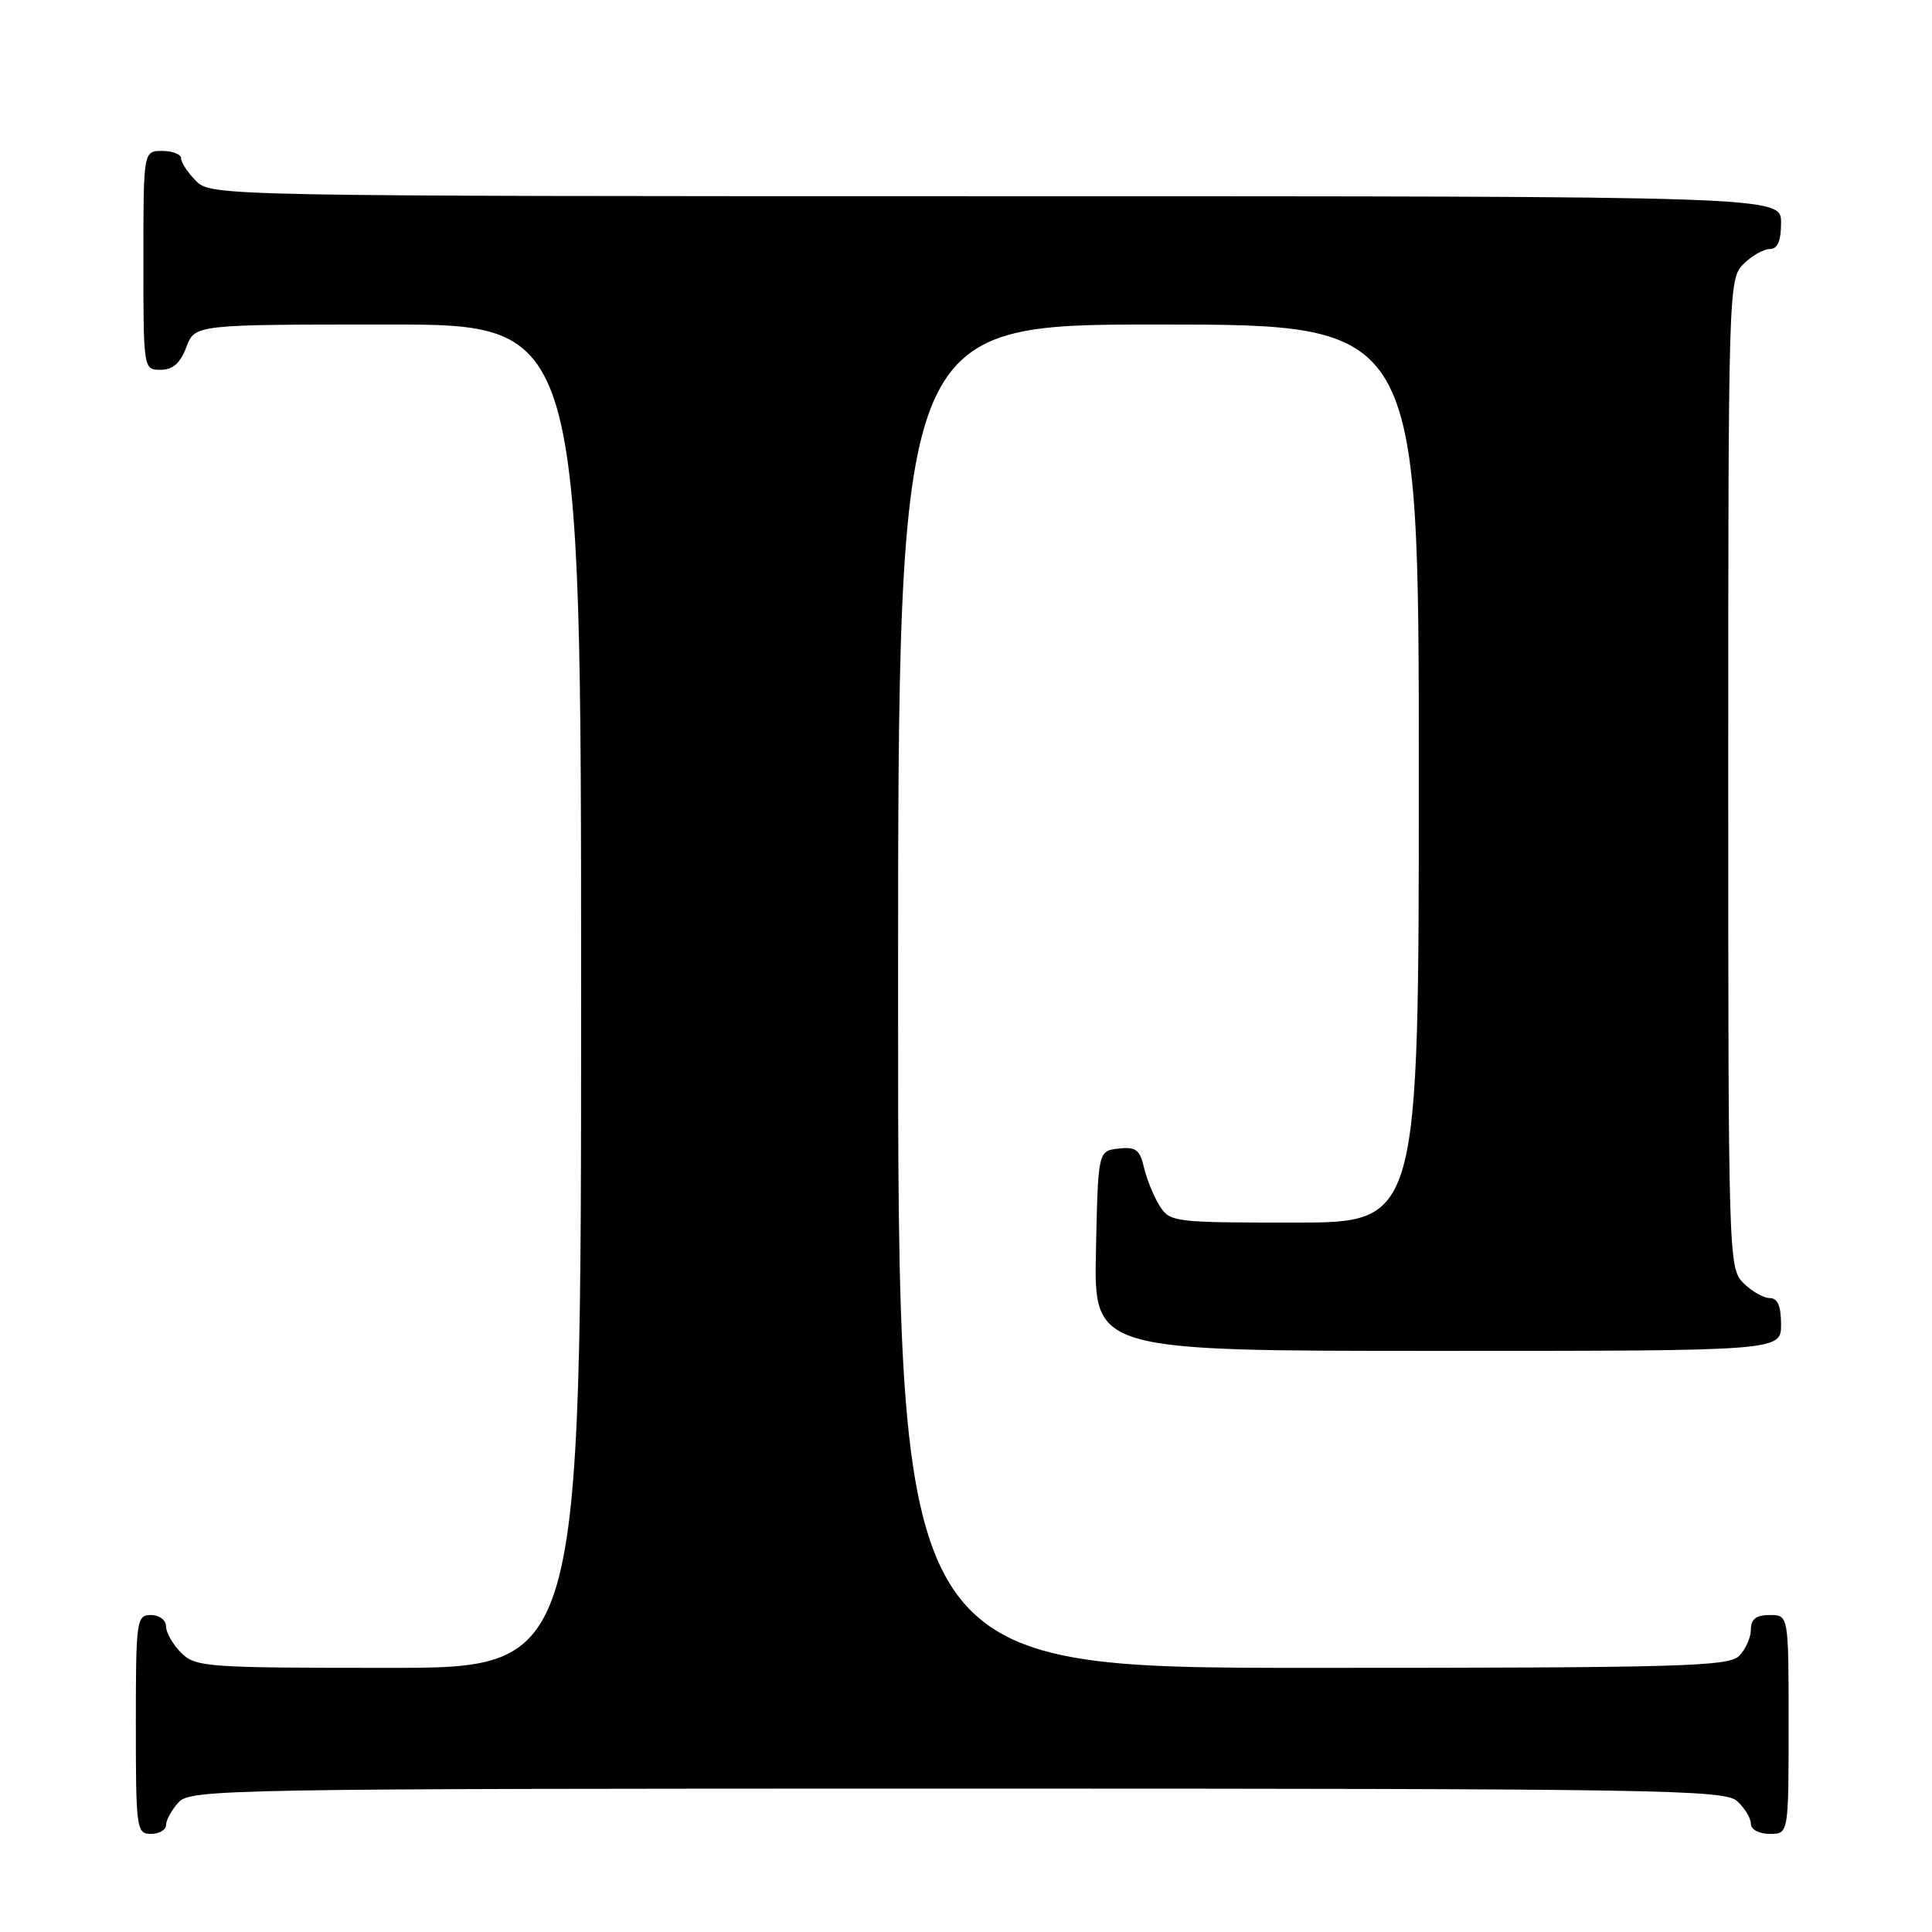 <?xml version="1.0" encoding="UTF-8" standalone="no"?>
<!DOCTYPE svg PUBLIC "-//W3C//DTD SVG 1.1//EN" "http://www.w3.org/Graphics/SVG/1.1/DTD/svg11.dtd" >
<svg xmlns="http://www.w3.org/2000/svg" xmlns:xlink="http://www.w3.org/1999/xlink" version="1.1" viewBox="0 0 256 256">
 <g >
 <path fill="currentColor"
d=" M 22.00 241.83 C 22.00 241.18 22.74 239.83 23.65 238.83 C 25.24 237.08 29.75 237.00 126.83 237.00 C 219.88 237.00 228.49 237.14 230.17 238.65 C 231.18 239.57 232.00 240.92 232.00 241.65 C 232.00 242.42 233.07 243.00 234.50 243.00 C 237.00 243.00 237.00 243.00 237.00 228.50 C 237.00 214.00 237.00 214.00 234.50 214.00 C 232.70 214.00 232.00 214.54 232.00 215.93 C 232.00 216.99 231.29 218.56 230.43 219.43 C 229.04 220.82 222.53 221.00 173.93 221.00 C 119.00 221.00 119.00 221.00 119.00 132.00 C 119.00 43.00 119.00 43.00 153.50 43.00 C 188.00 43.00 188.00 43.00 188.00 102.50 C 188.00 162.00 188.00 162.00 171.52 162.00 C 155.52 162.00 155.01 161.94 153.64 159.75 C 152.87 158.51 151.94 156.23 151.58 154.69 C 151.04 152.34 150.48 151.93 148.22 152.19 C 145.50 152.50 145.50 152.50 145.22 165.75 C 144.94 179.00 144.94 179.00 190.47 179.00 C 236.00 179.00 236.00 179.00 236.00 175.50 C 236.00 173.06 235.55 172.00 234.50 172.00 C 233.67 172.00 232.10 171.10 231.00 170.00 C 229.04 168.04 229.00 166.67 229.00 102.50 C 229.00 38.33 229.04 36.96 231.00 35.00 C 232.10 33.90 233.68 33.00 234.50 33.00 C 235.55 33.00 236.00 31.94 236.00 29.50 C 236.00 26.00 236.00 26.00 132.00 26.00 C 29.33 26.00 27.97 25.97 26.00 24.00 C 24.90 22.90 24.00 21.55 24.00 21.00 C 24.00 20.45 22.88 20.00 21.50 20.00 C 19.00 20.00 19.00 20.00 19.00 34.50 C 19.00 48.93 19.01 49.00 21.28 49.00 C 22.90 49.00 23.89 48.13 24.69 46.00 C 25.83 43.00 25.83 43.00 51.41 43.00 C 77.00 43.00 77.00 43.00 77.00 132.00 C 77.00 221.00 77.00 221.00 51.50 221.00 C 27.33 221.00 25.90 220.90 24.00 219.00 C 22.90 217.90 22.00 216.32 22.00 215.50 C 22.00 214.67 21.11 214.00 20.00 214.00 C 18.09 214.00 18.00 214.67 18.00 228.50 C 18.00 242.33 18.09 243.00 20.00 243.00 C 21.10 243.00 22.00 242.47 22.00 241.83 Z "/>
</g>
</svg>